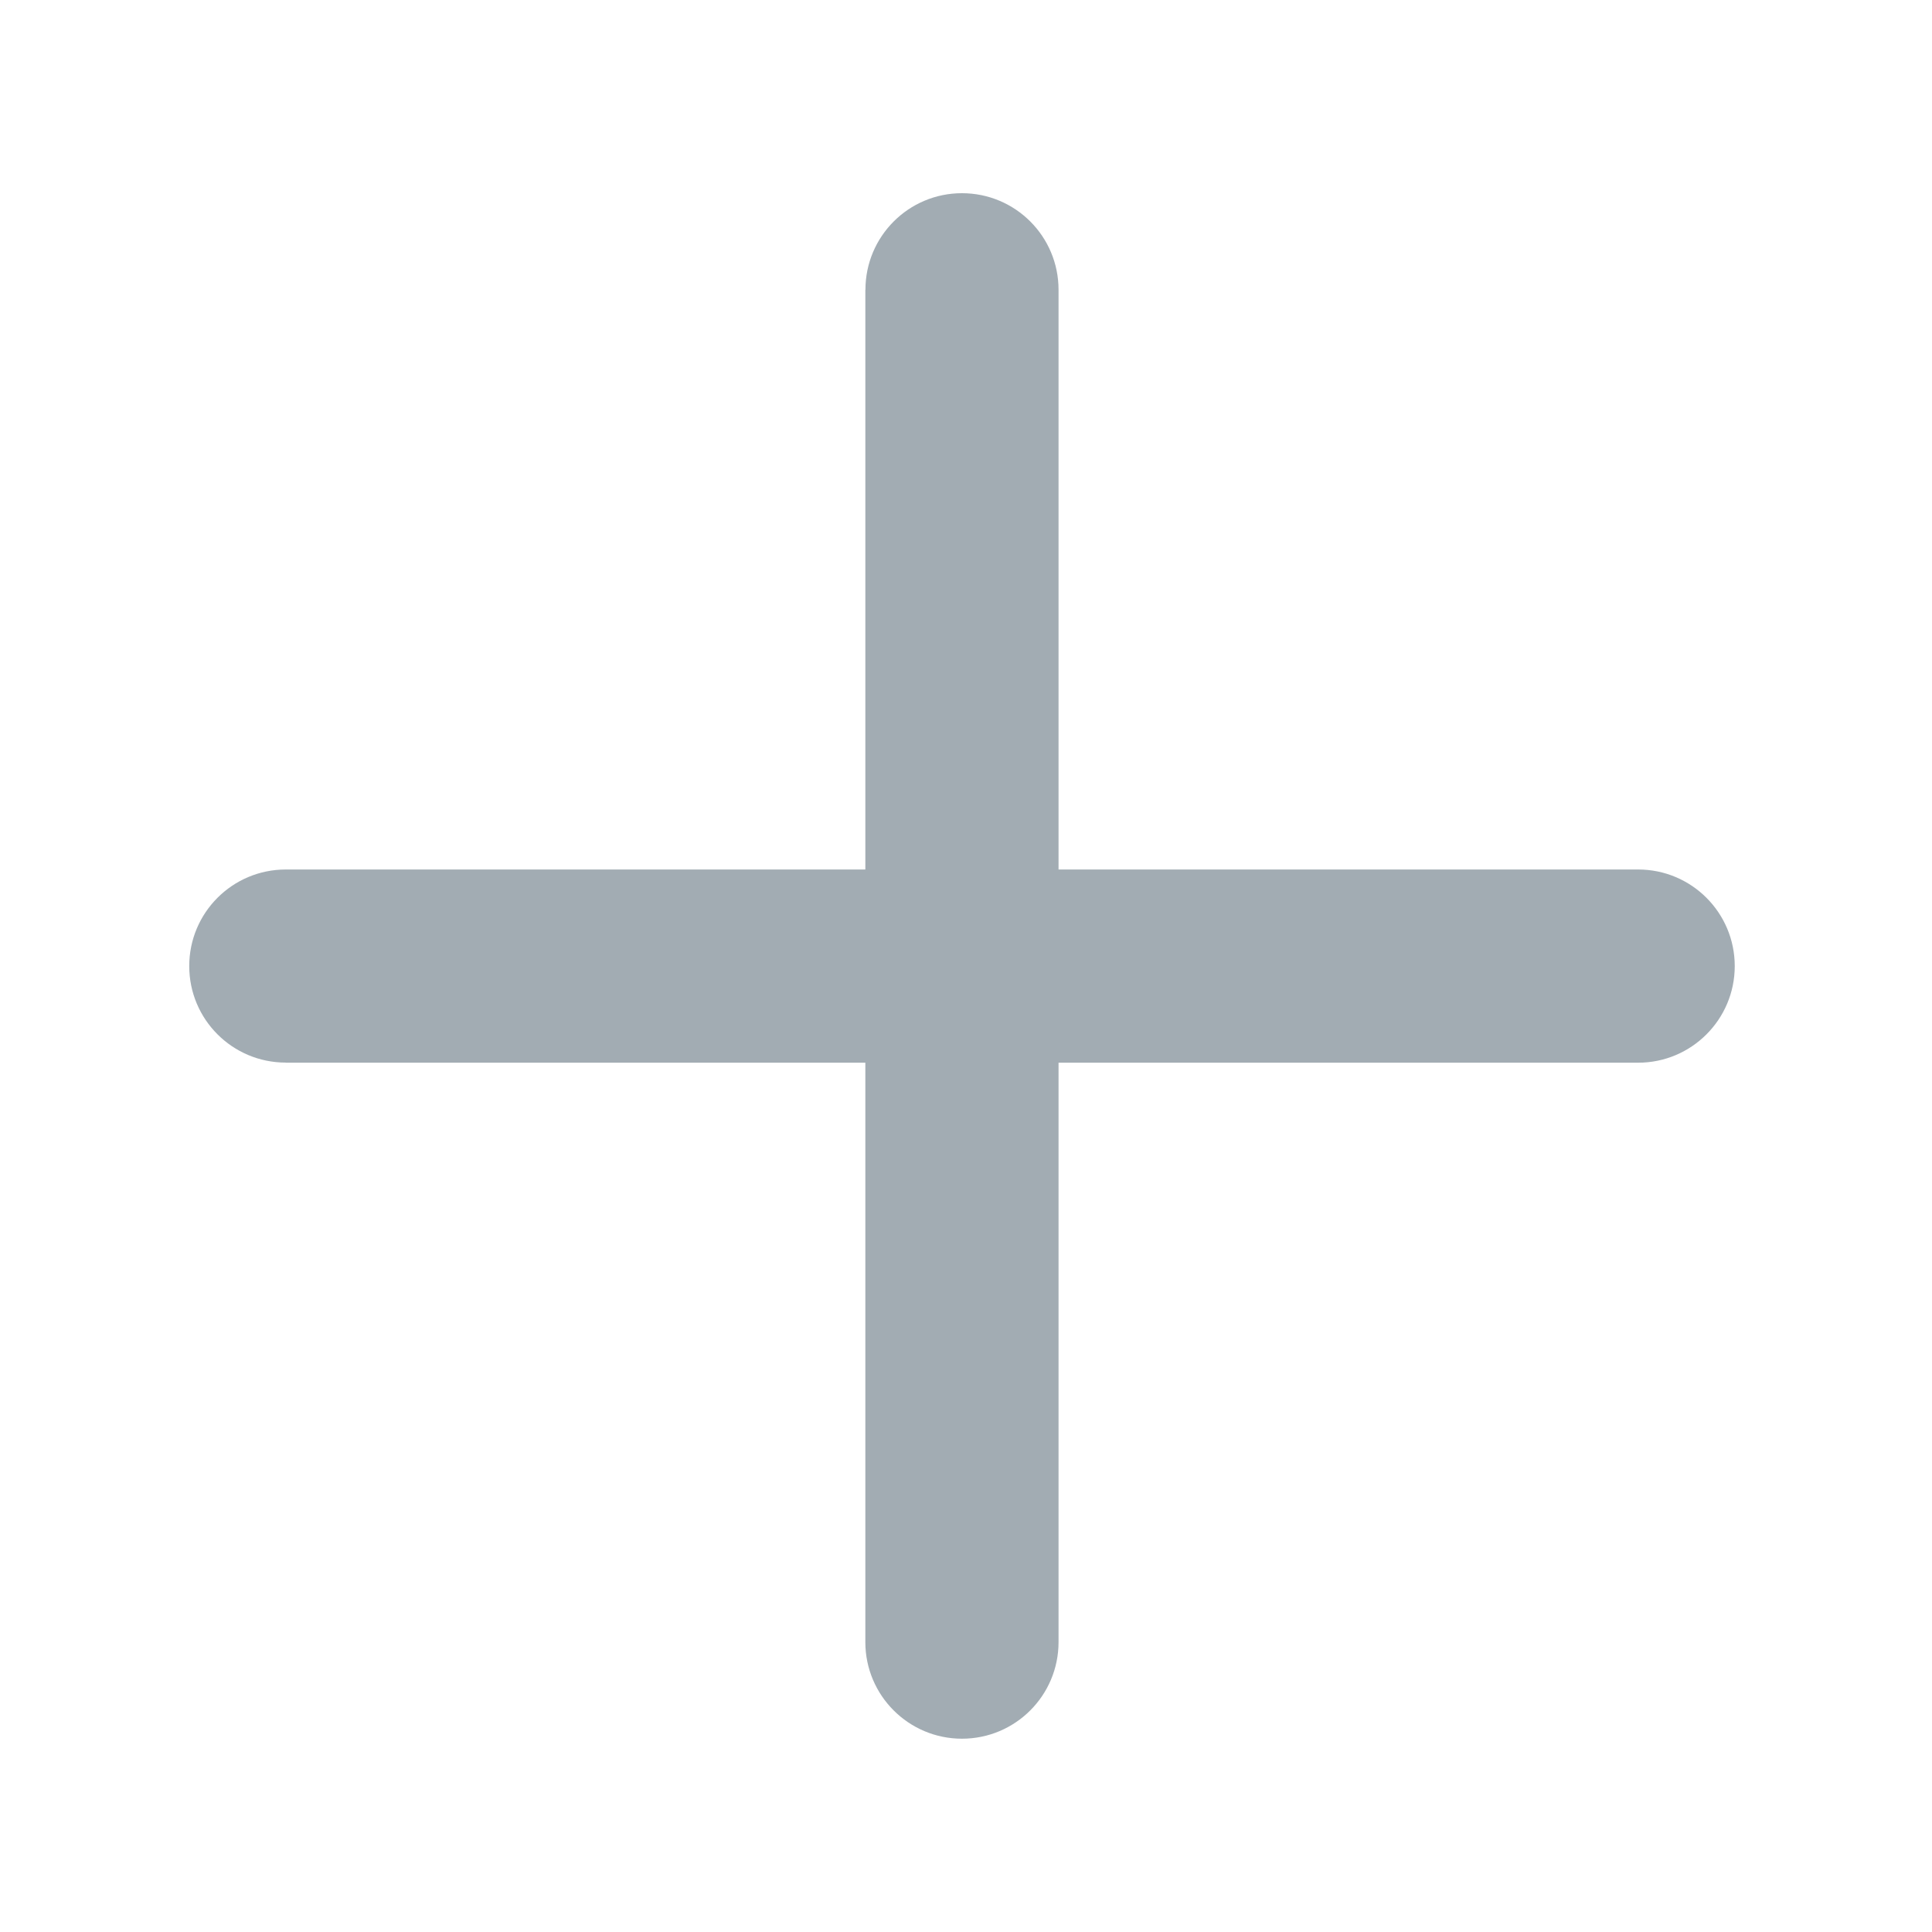 <svg xmlns="http://www.w3.org/2000/svg" width="20" height="20" viewBox="0 0 20 20" enable-background="new 0 0 20 20"><g fill="#a2acb3"><path d="m2.959 11c-.553 0-1-.447-1-.999 0-.553.447-1 1-1h13.999c.552 0 1 .447 1 1 0 .552-.448 1-1 1h-13.999"/><path d="m8.959 3c0-.553.447-1 .999-1 .553 0 1 .447 1 1v13.999c0 .552-.447 1-1 1-.552 0-1-.448-1-1v-13.999"/></g></svg>